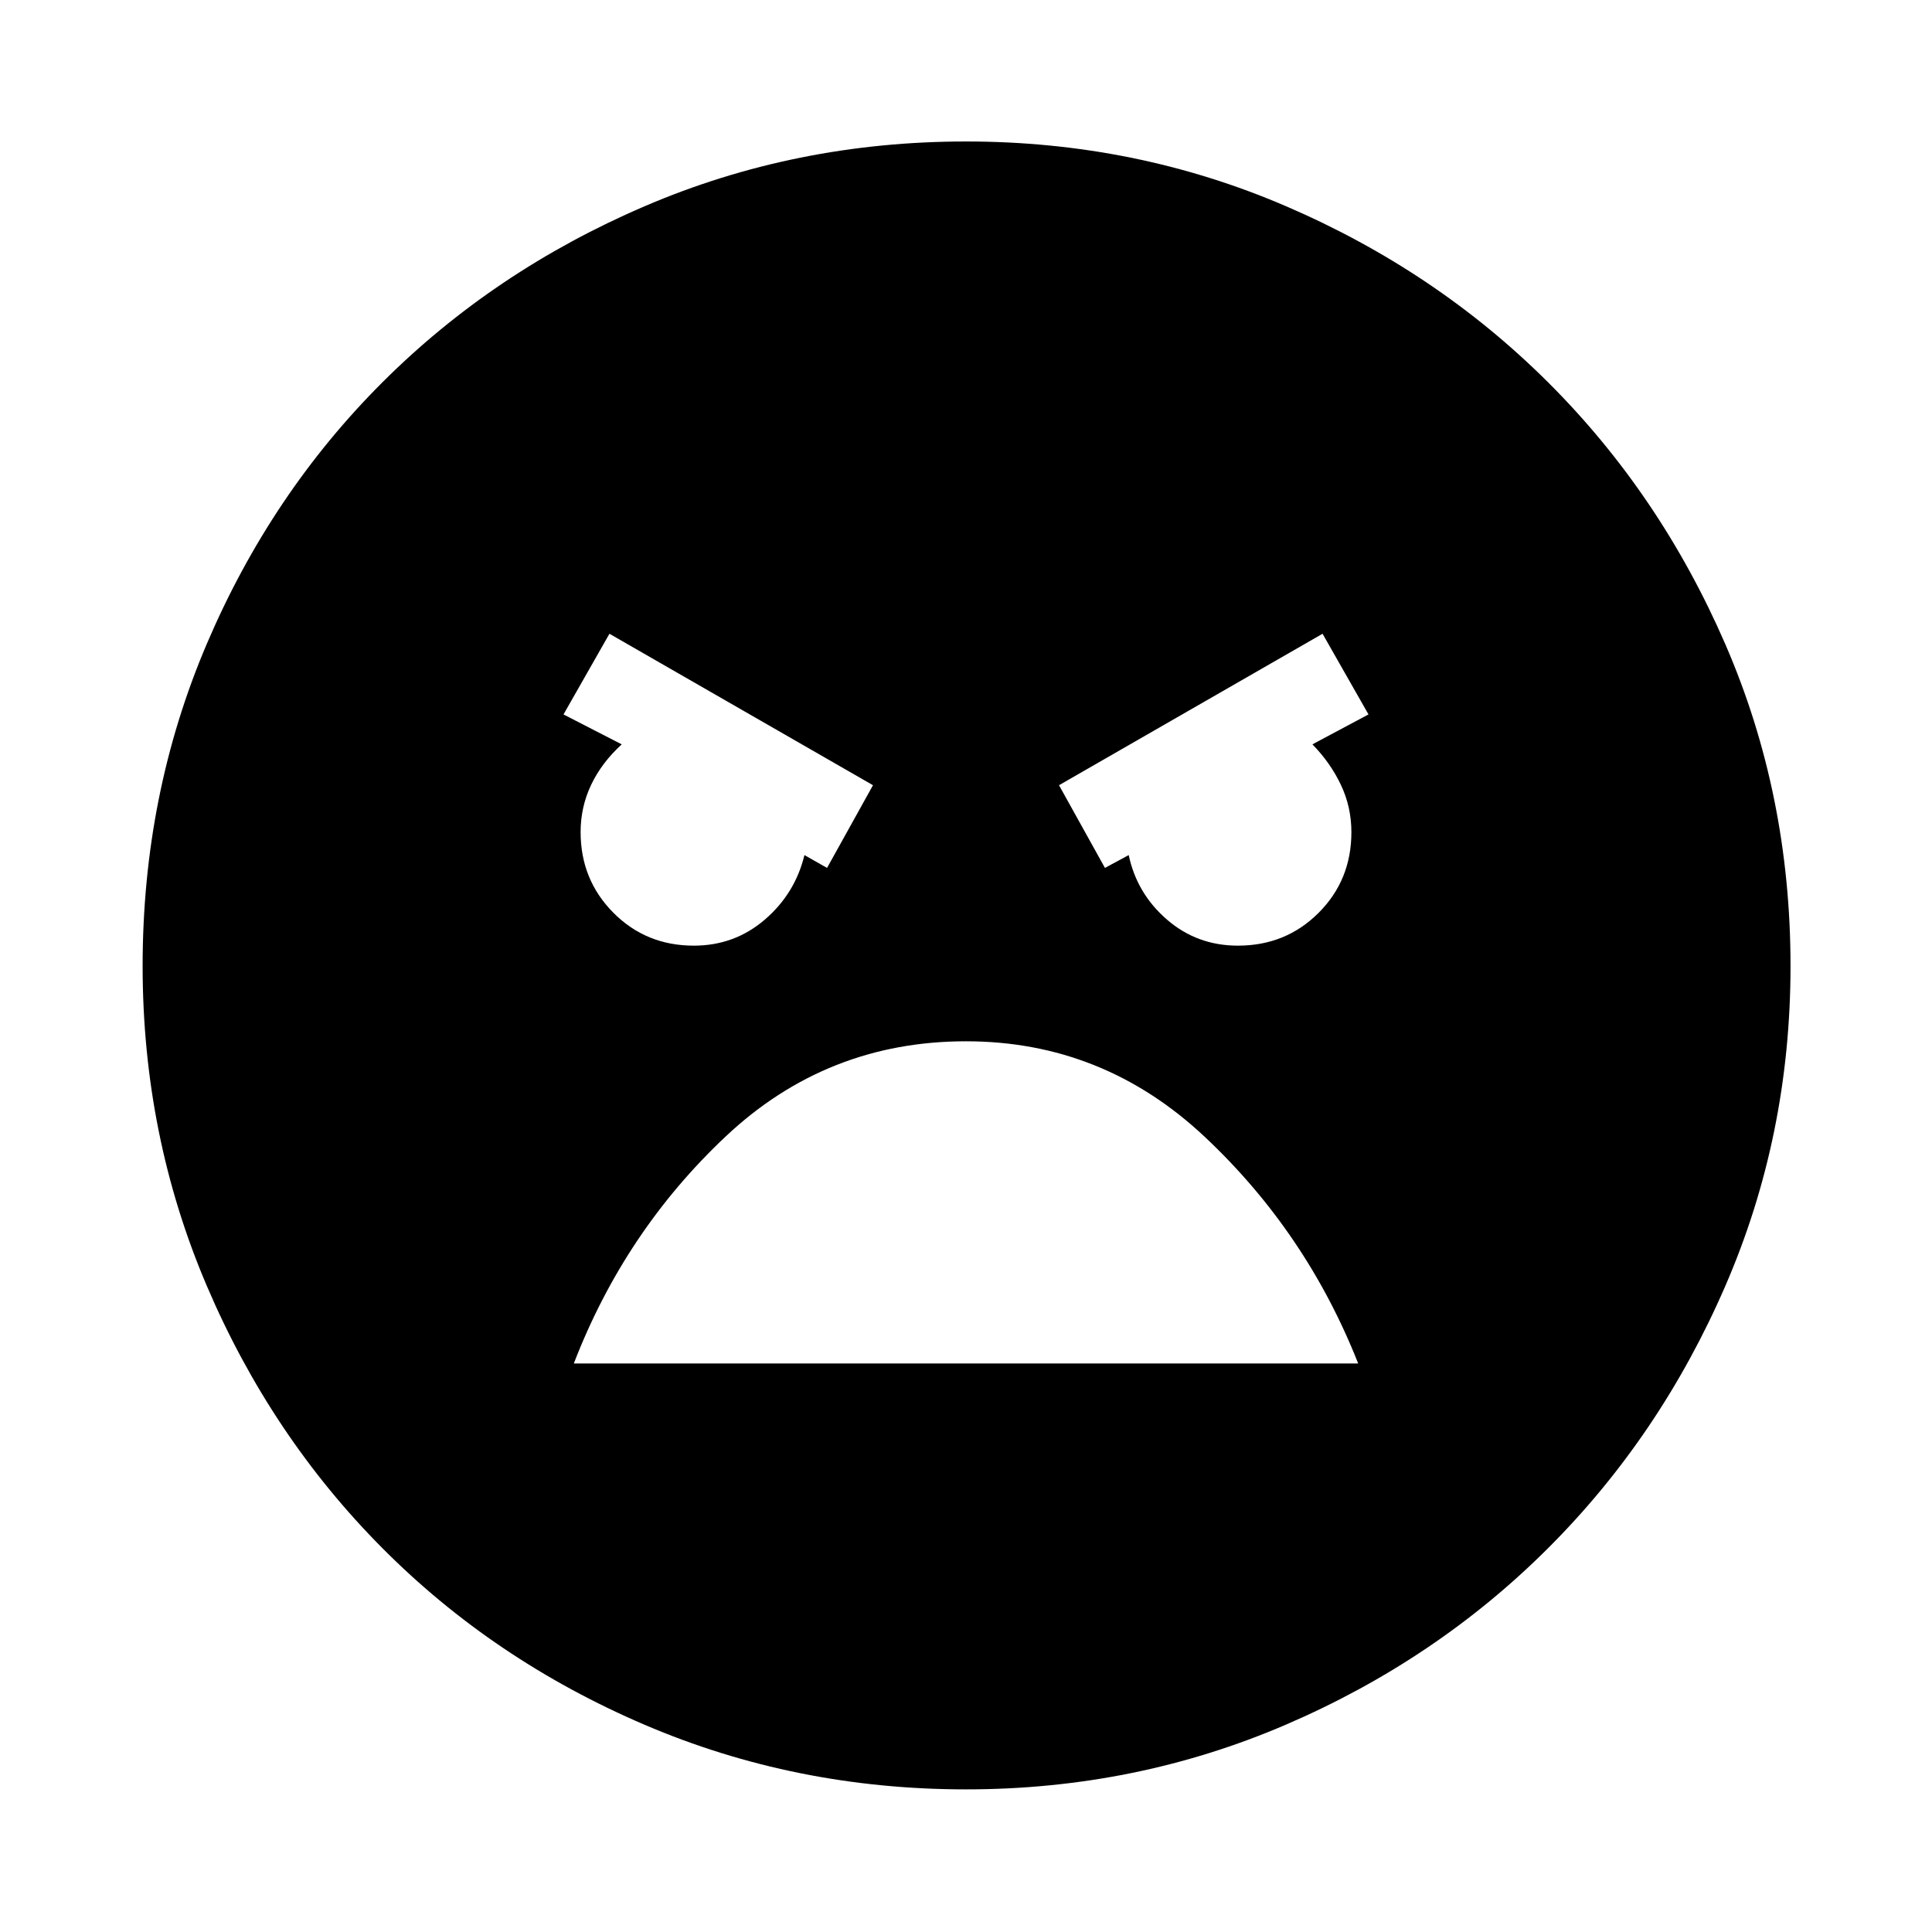 <svg xmlns="http://www.w3.org/2000/svg" height="48" viewBox="0 -960 960 960" width="48"><path d="M480-70.87q-84.73 0-159.72-32.11-74.98-32.11-130.35-87.83-55.37-55.71-87.21-130.34Q70.87-395.78 70.87-480q0-85.3 31.86-160t87.33-130.07q55.46-55.37 130.37-87.5Q395.35-889.7 480-889.7q84.23 0 158.97 32.15 74.73 32.14 130.35 87.61 55.62 55.46 88 130.09T889.7-480q0 84.3-32.4 159-32.39 74.7-88.11 130.32-55.71 55.62-130.37 87.71-74.67 32.1-158.82 32.1Zm69.04-457.87 11.81-6.37q4.06 19.14 19.03 32.07 14.96 12.93 35.23 12.93 23.8 0 40.09-16.3 16.3-16.29 16.3-40.09 0-12.5-5.22-23.5-5.21-11-14.15-20.13L680-605l-22.83-40.09-130.95 75.26 22.82 41.09Zm-138.08 0 22.82-41.09-130.95-75.26L280-605l28.93 14.87q-10 9.13-15.21 20.13-5.22 10.99-5.22 23.43 0 23.7 16.26 40.08 16.25 16.38 39.99 16.38 20.21 0 35.27-12.93 15.06-12.93 19.7-32.07l11.24 6.37ZM480-442.59q-69.13 0-119.35 47.23T285.13-282.5h389.74q-25.74-65.2-76.27-112.64-50.53-47.45-118.6-47.45Z"/></svg>